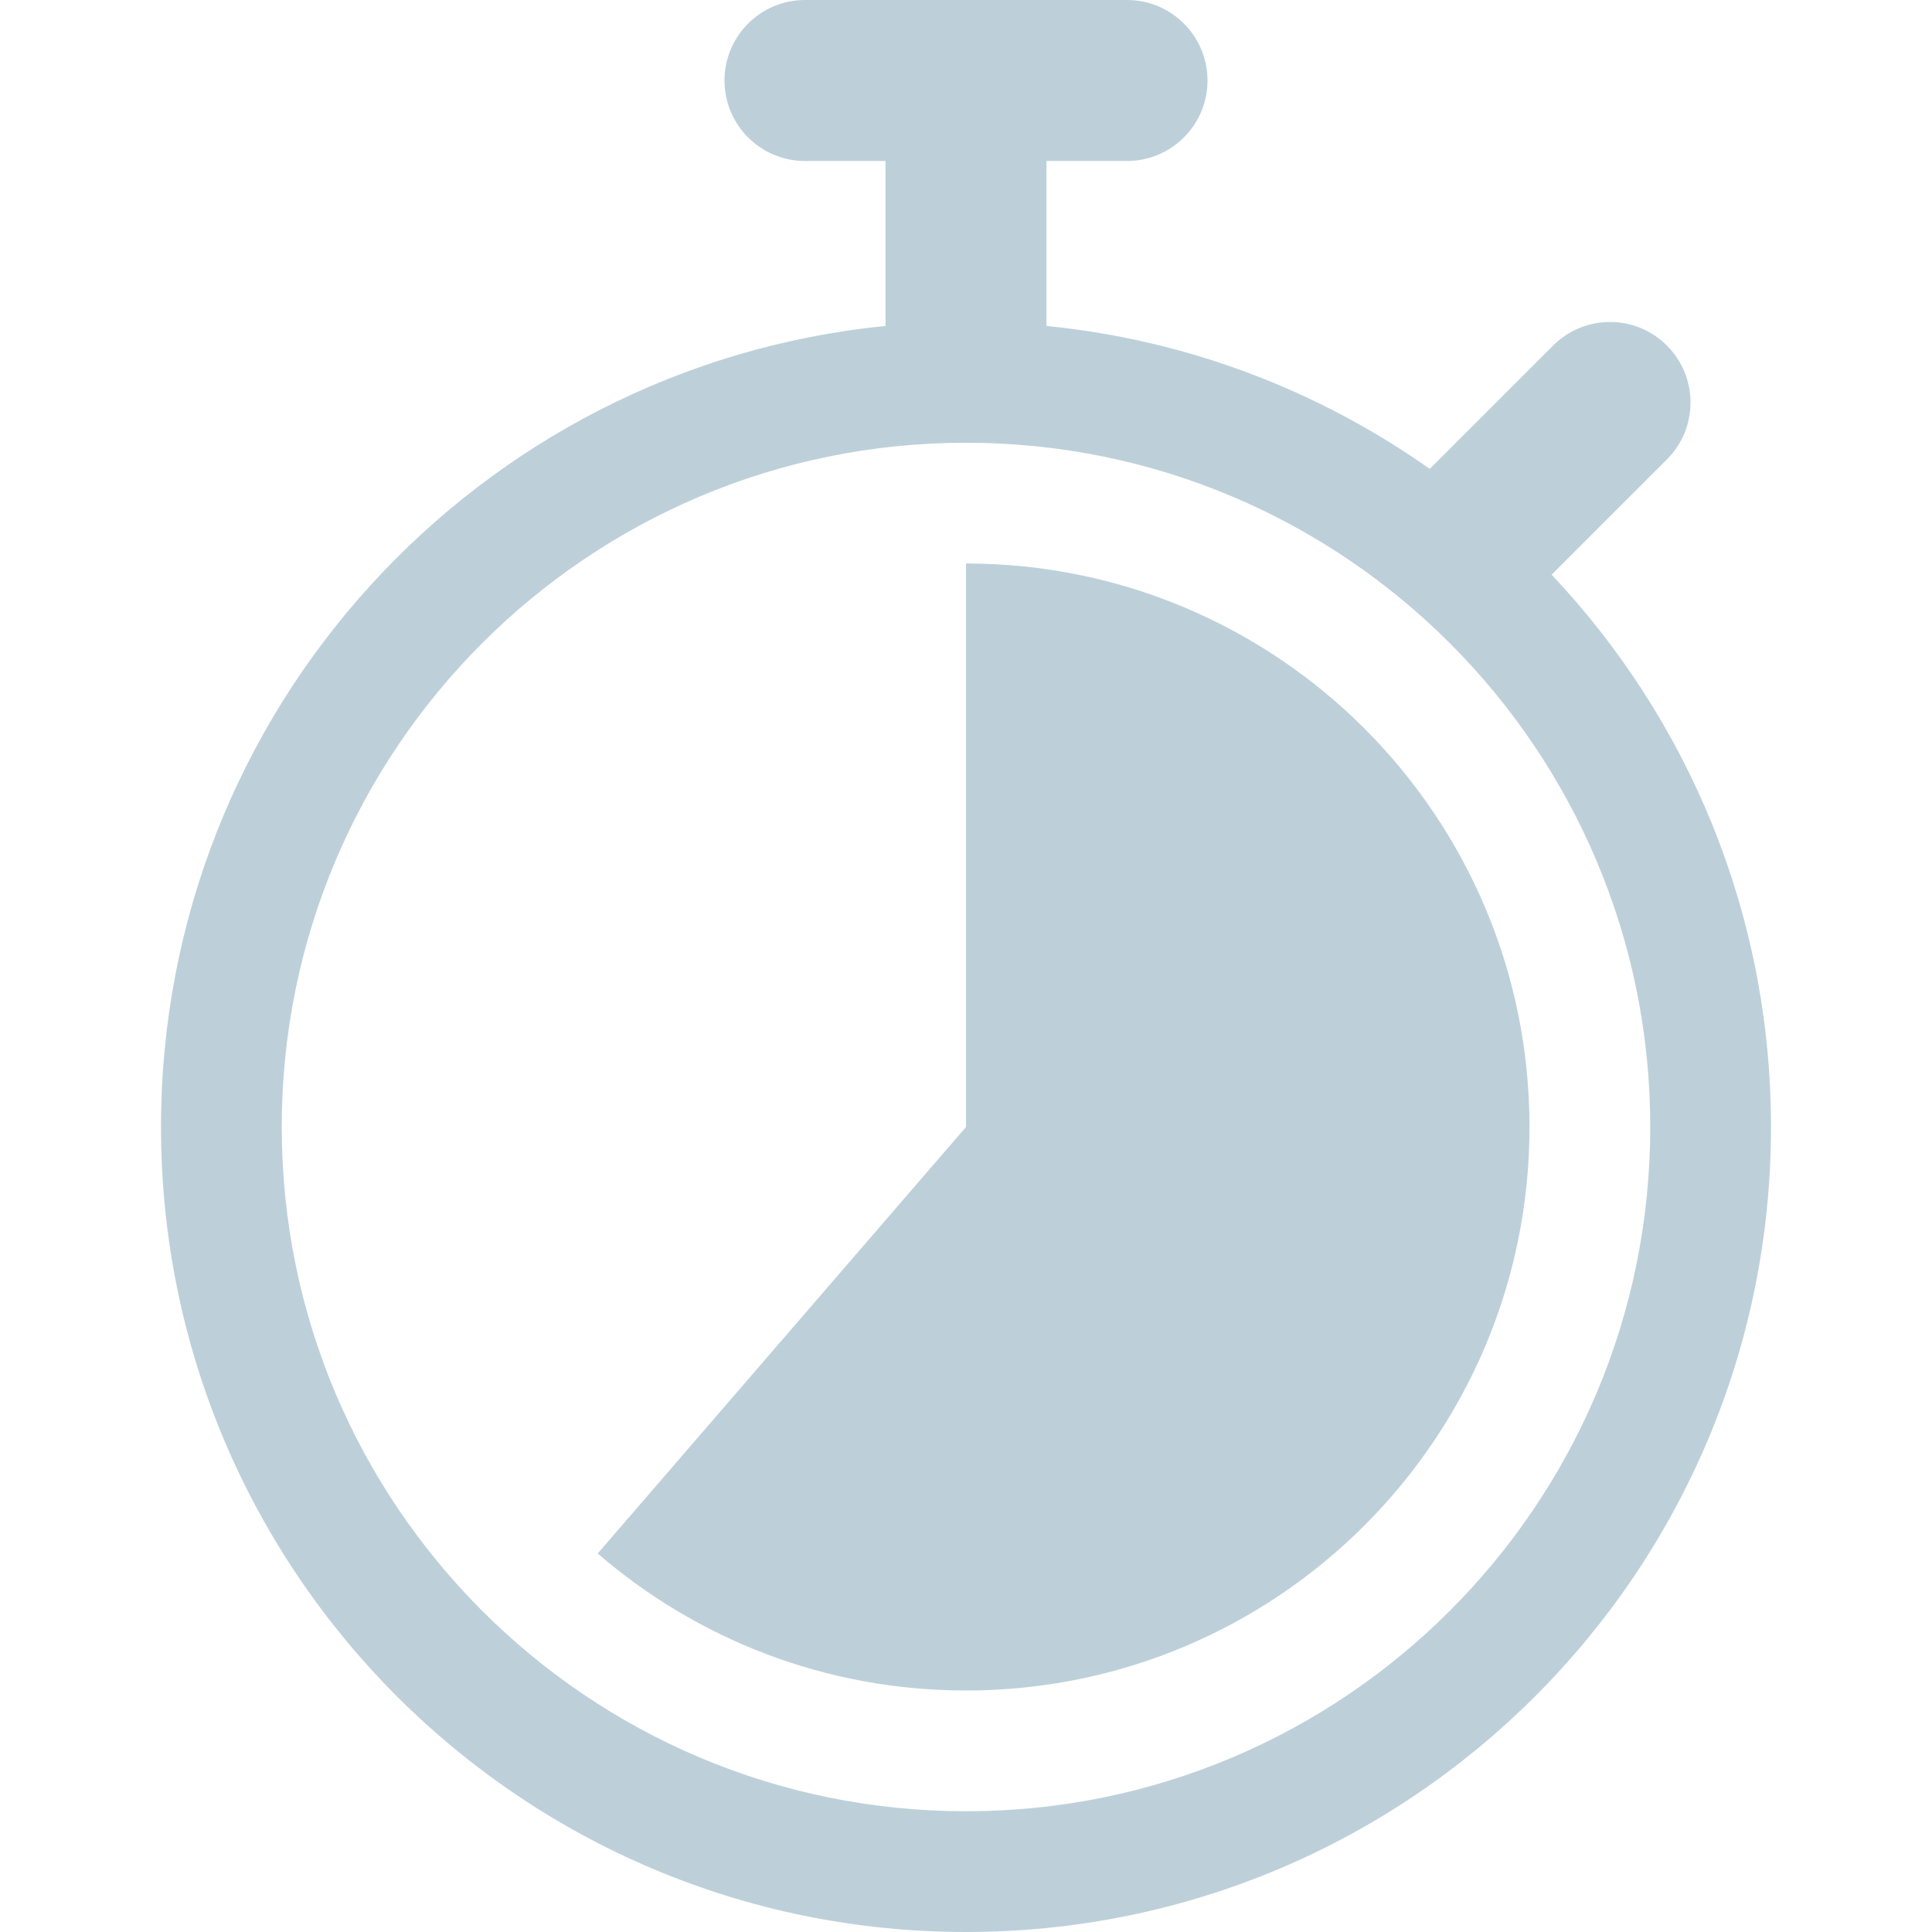 <svg width="43" height="43" viewBox="0 0 20 24" fill="none" xmlns="http://www.w3.org/2000/svg">
<path fill-rule="evenodd" clip-rule="evenodd" d="M7 1C7 0.448 7.448 0 8 0H12C12.552 0 13 0.448 13 1C13 1.552 12.552 2 12 2H11V4.049C12.761 4.224 14.389 4.856 15.761 5.825L17.293 4.293C17.683 3.902 18.317 3.902 18.707 4.293C19.098 4.683 19.098 5.317 18.707 5.707L17.275 7.139C18.965 8.93 20 11.344 20 14C20 19.523 15.523 24 10 24C4.477 24 0 19.523 0 14C0 8.815 3.947 4.551 9 4.049V2H8C7.448 2 7 1.552 7 1ZM10 22.5C14.694 22.5 18.5 18.694 18.5 14C18.5 9.306 14.694 5.5 10 5.5C5.306 5.5 1.5 9.306 1.5 14C1.5 18.694 5.306 22.5 10 22.5ZM10 14L5.425 19.298C6.652 20.358 8.251 21 10 21C13.866 21 17 17.866 17 14C17 10.134 13.866 7 10 7V14Z" fill="#BDD0DA"/>
</svg>
